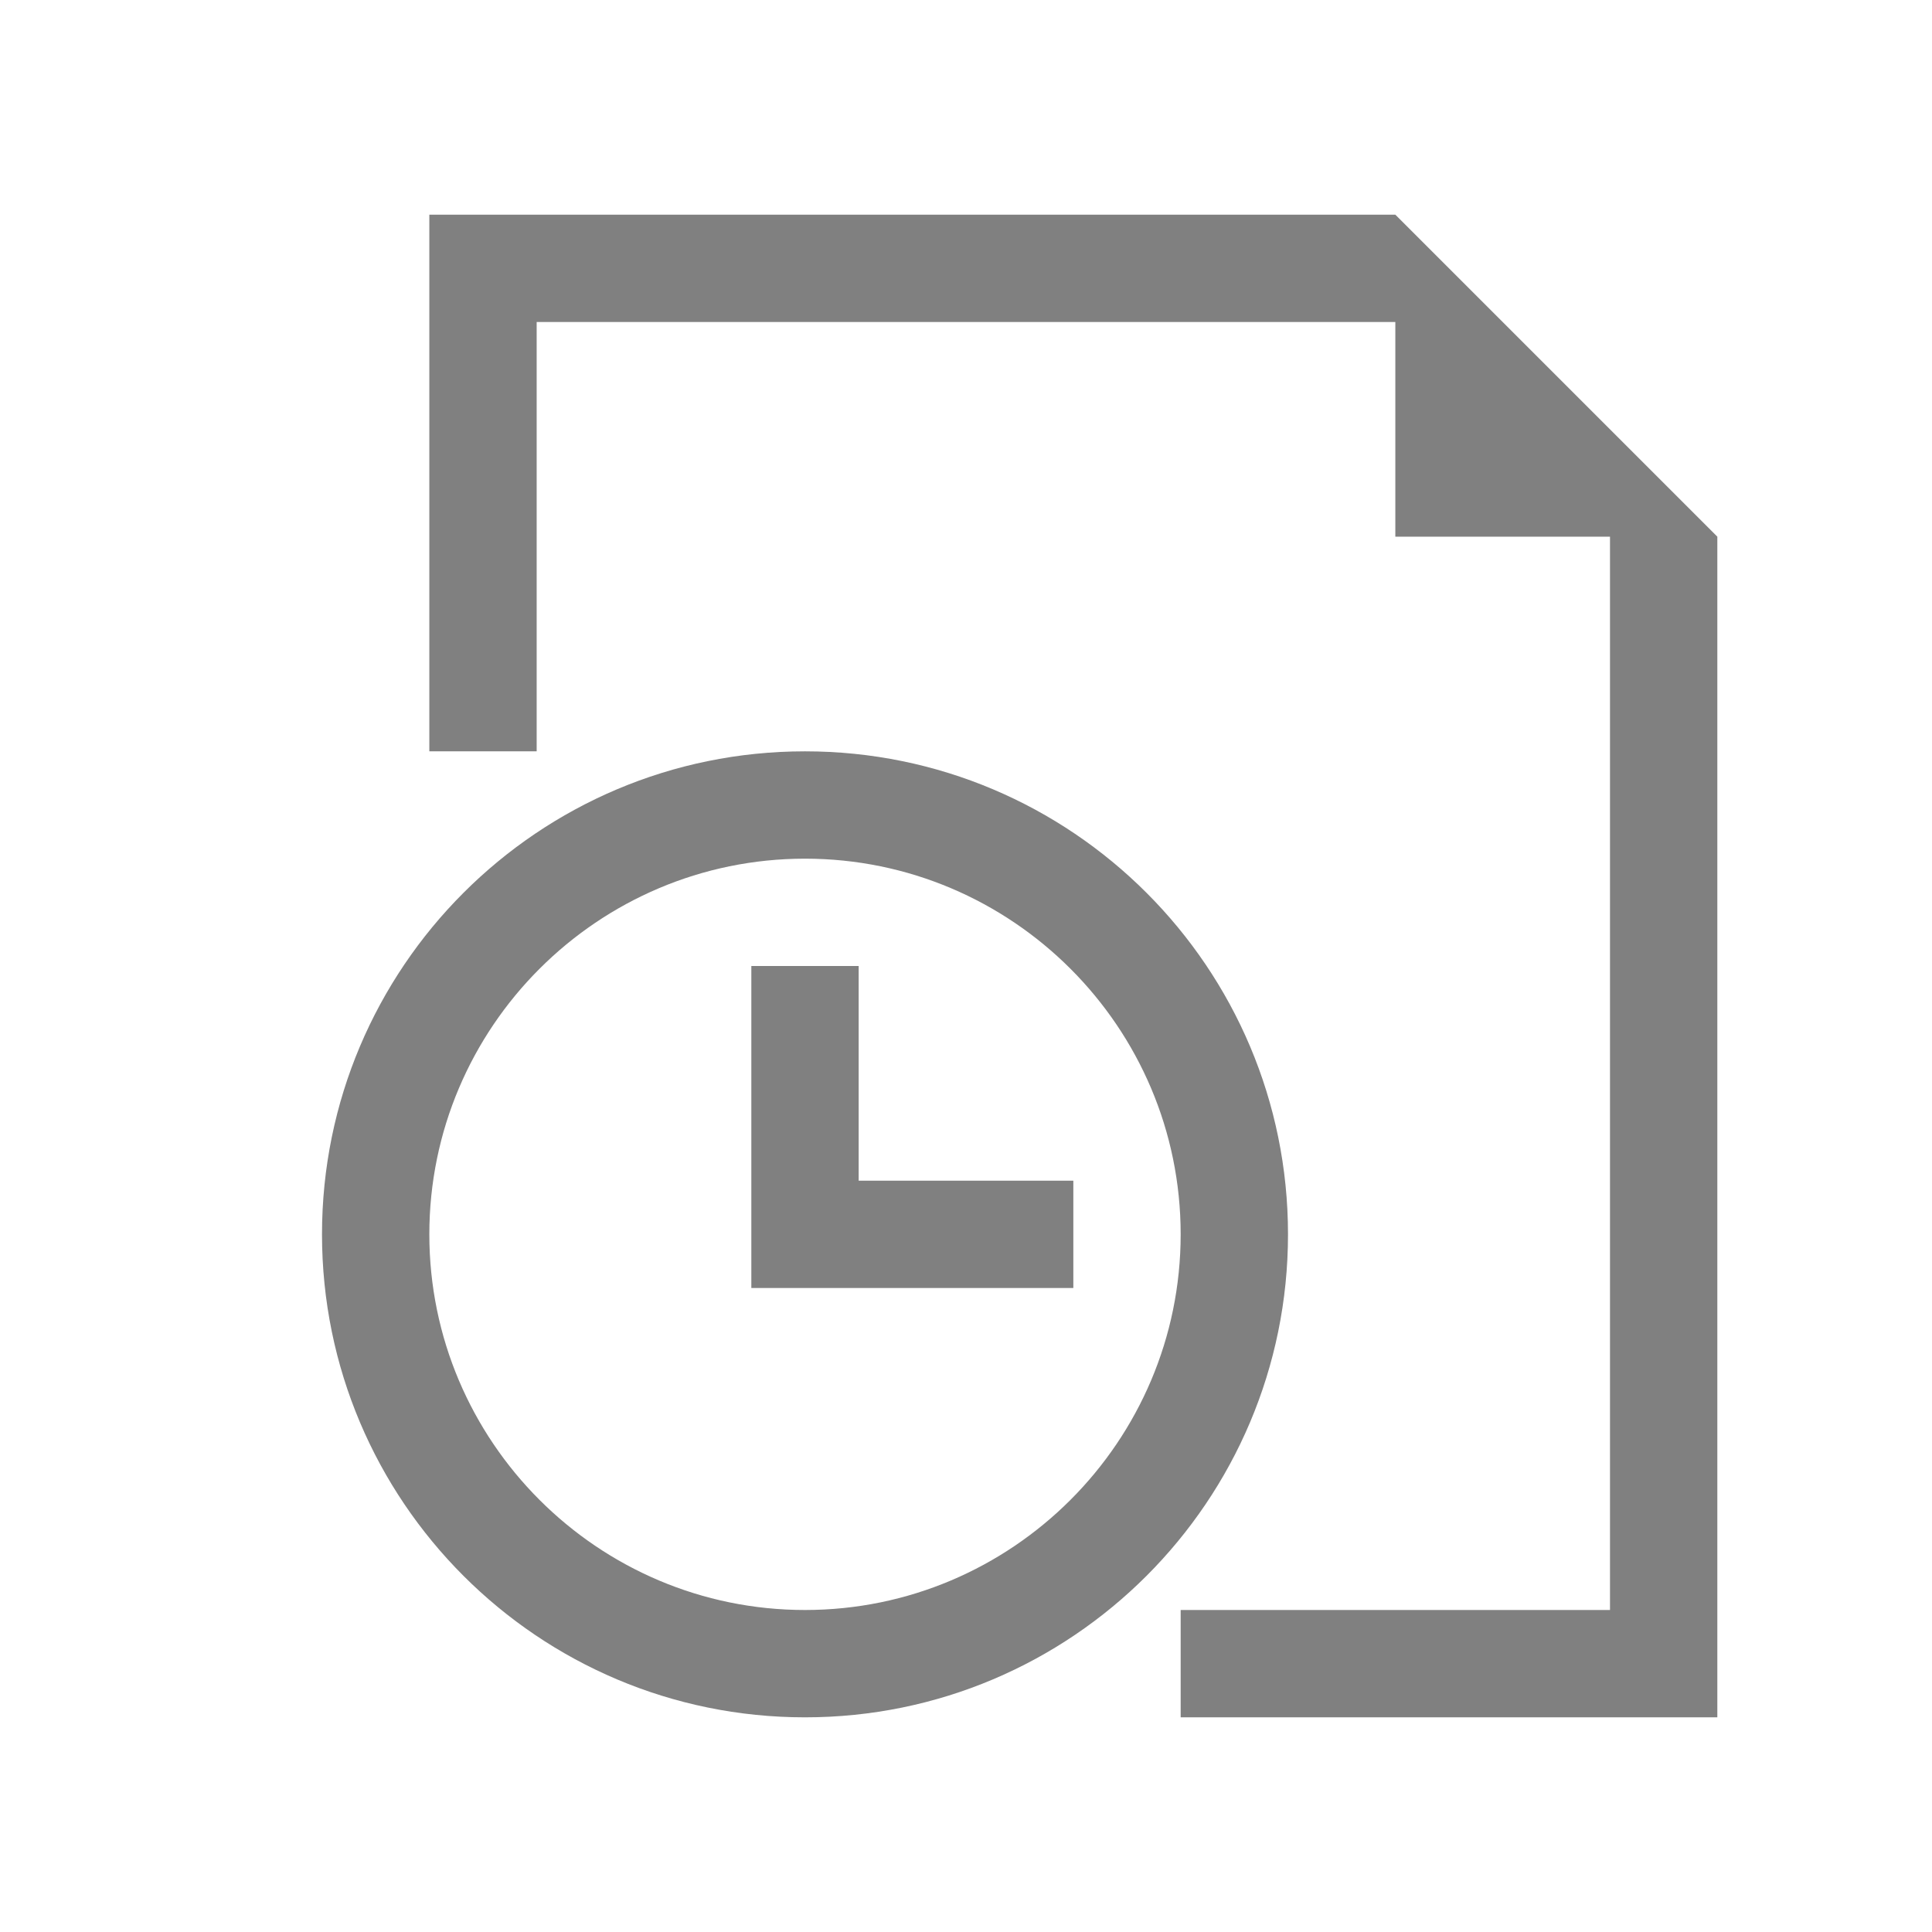 <?xml version="1.0" encoding="utf-8"?>
<!-- Generator: Adobe Illustrator 22.1.0, SVG Export Plug-In . SVG Version: 6.00 Build 0)  -->
<svg version="1.1" id="toolbar" xmlns="http://www.w3.org/2000/svg" xmlns:xlink="http://www.w3.org/1999/xlink" x="0px" y="0px"
	 width="18px" height="18px" viewBox="0 0 18 18" style="enable-background:new 0 0 18 18;" xml:space="preserve">
<style type="text/css">
	.st0{fill:#FFFFFF;}
	.st1{fill:#808080;}
	.st2{fill:#636F80;}
	.st3{fill-rule:evenodd;clip-rule:evenodd;fill:#FFFFFF;}
	.st4{fill-rule:evenodd;clip-rule:evenodd;fill:#808080;}
	.st5{fill-rule:evenodd;clip-rule:evenodd;fill:#636F80;}
	.st6{fill:#F7931E;}
</style>
<path id="temporary-disabled" class="st1" d="M16,5v11h-5v-1h4V5h-2V3H5v4H4V2h9L16,5z M12,11.5c0,2.485-2.015,4.5-4.5,4.5
	S3,13.985,3,11.5S5.015,7,7.5,7S12,9.015,12,11.5z M11,11.5C11,9.57,9.43,8,7.5,8S4,9.57,4,11.5S5.57,15,7.5,15S11,13.43,11,11.5z
	 M8,11V9H7v3h3v-1H8z"/>
</svg>
